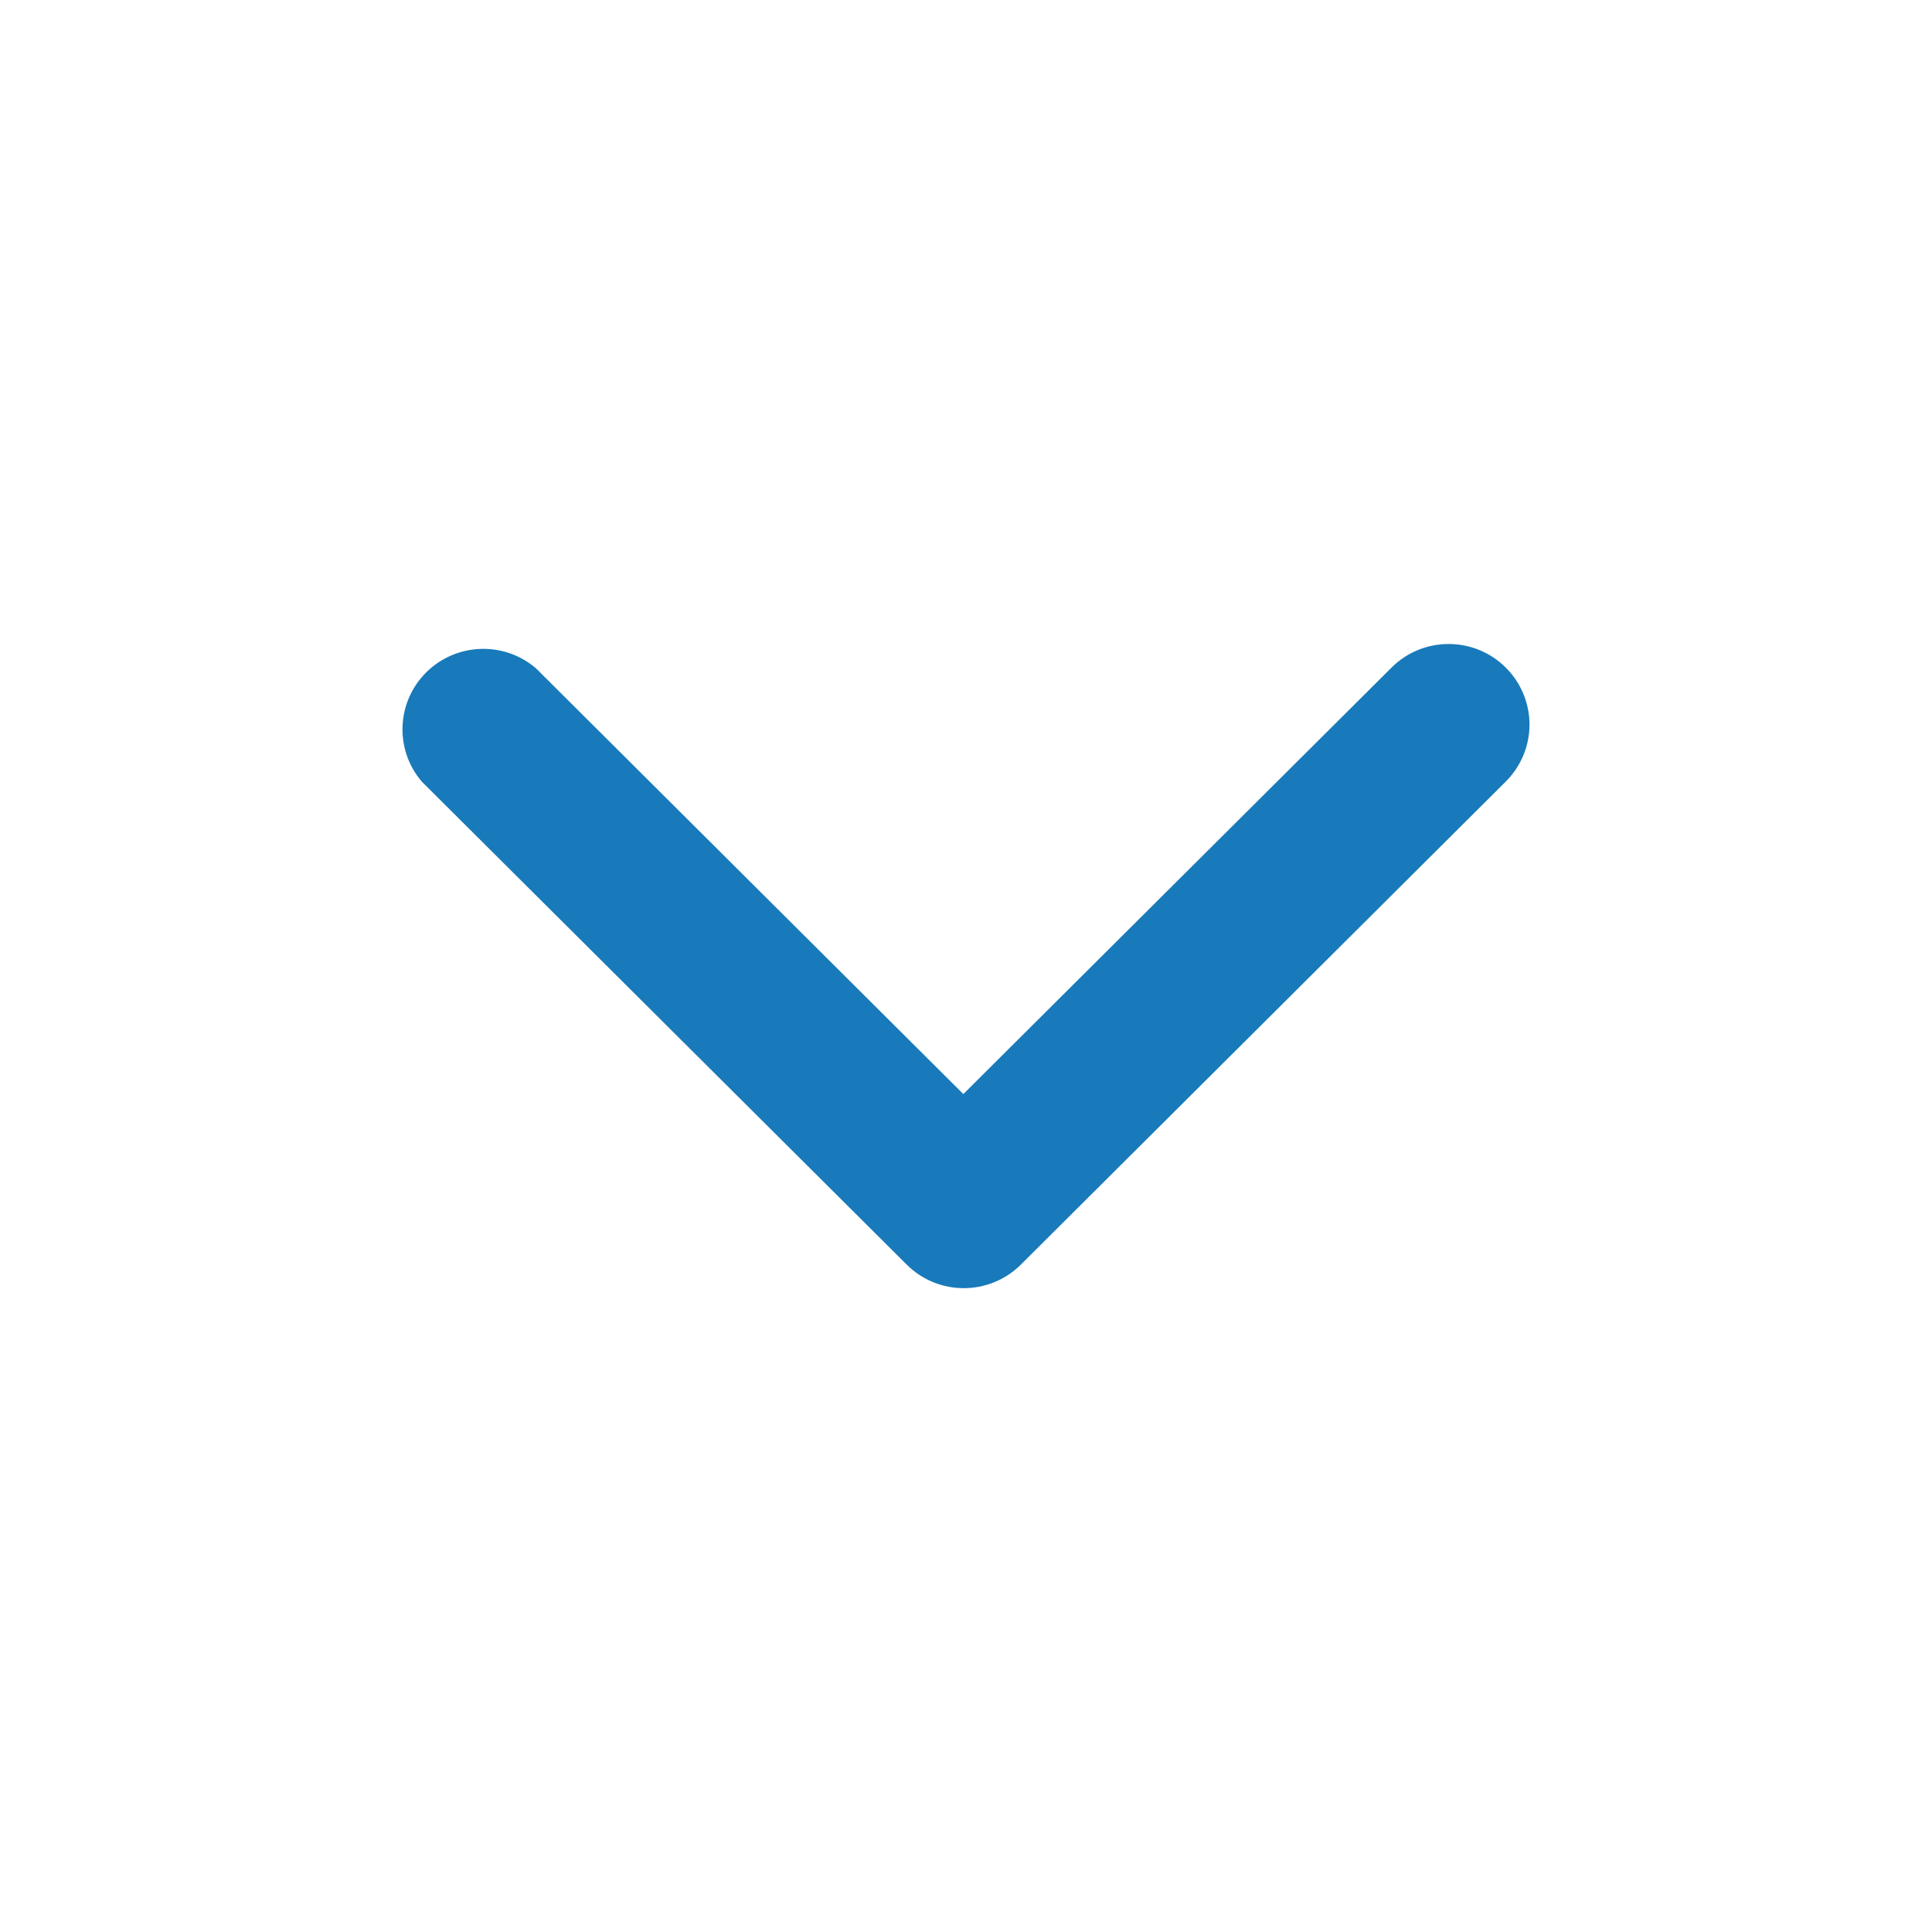 <?xml version="1.0" encoding="UTF-8"?>
<svg width="24px" height="24px" viewBox="0 0 24 24" version="1.1" xmlns="http://www.w3.org/2000/svg" xmlns:xlink="http://www.w3.org/1999/xlink">
    <!-- Generator: Sketch 56.2 (81672) - https://sketch.com -->
    <title>Icons / Directional / Down Arrow</title>
    <desc>Created with Sketch.</desc>
    <g id="Icons-/-Directional-/-Down-Arrow" stroke="none" stroke-width="1" fill="none" fill-rule="evenodd">
        <path d="M18.703,8.291 C18.312,7.903 17.679,7.903 17.288,8.291 L11.967,13.591 L6.657,8.301 C6.259,7.961 5.665,7.984 5.294,8.353 C4.923,8.723 4.9,9.314 5.241,9.711 L11.265,15.711 C11.656,16.099 12.288,16.099 12.68,15.711 C13.88,14.515 14.78,13.619 15.38,13.021 C16.119,12.285 17.226,11.182 18.703,9.711 C18.893,9.523 19,9.267 19,9.001 C19,8.734 18.893,8.479 18.703,8.291 Z" id="Icon" fill="#187ABA"></path>
    </g>
</svg>